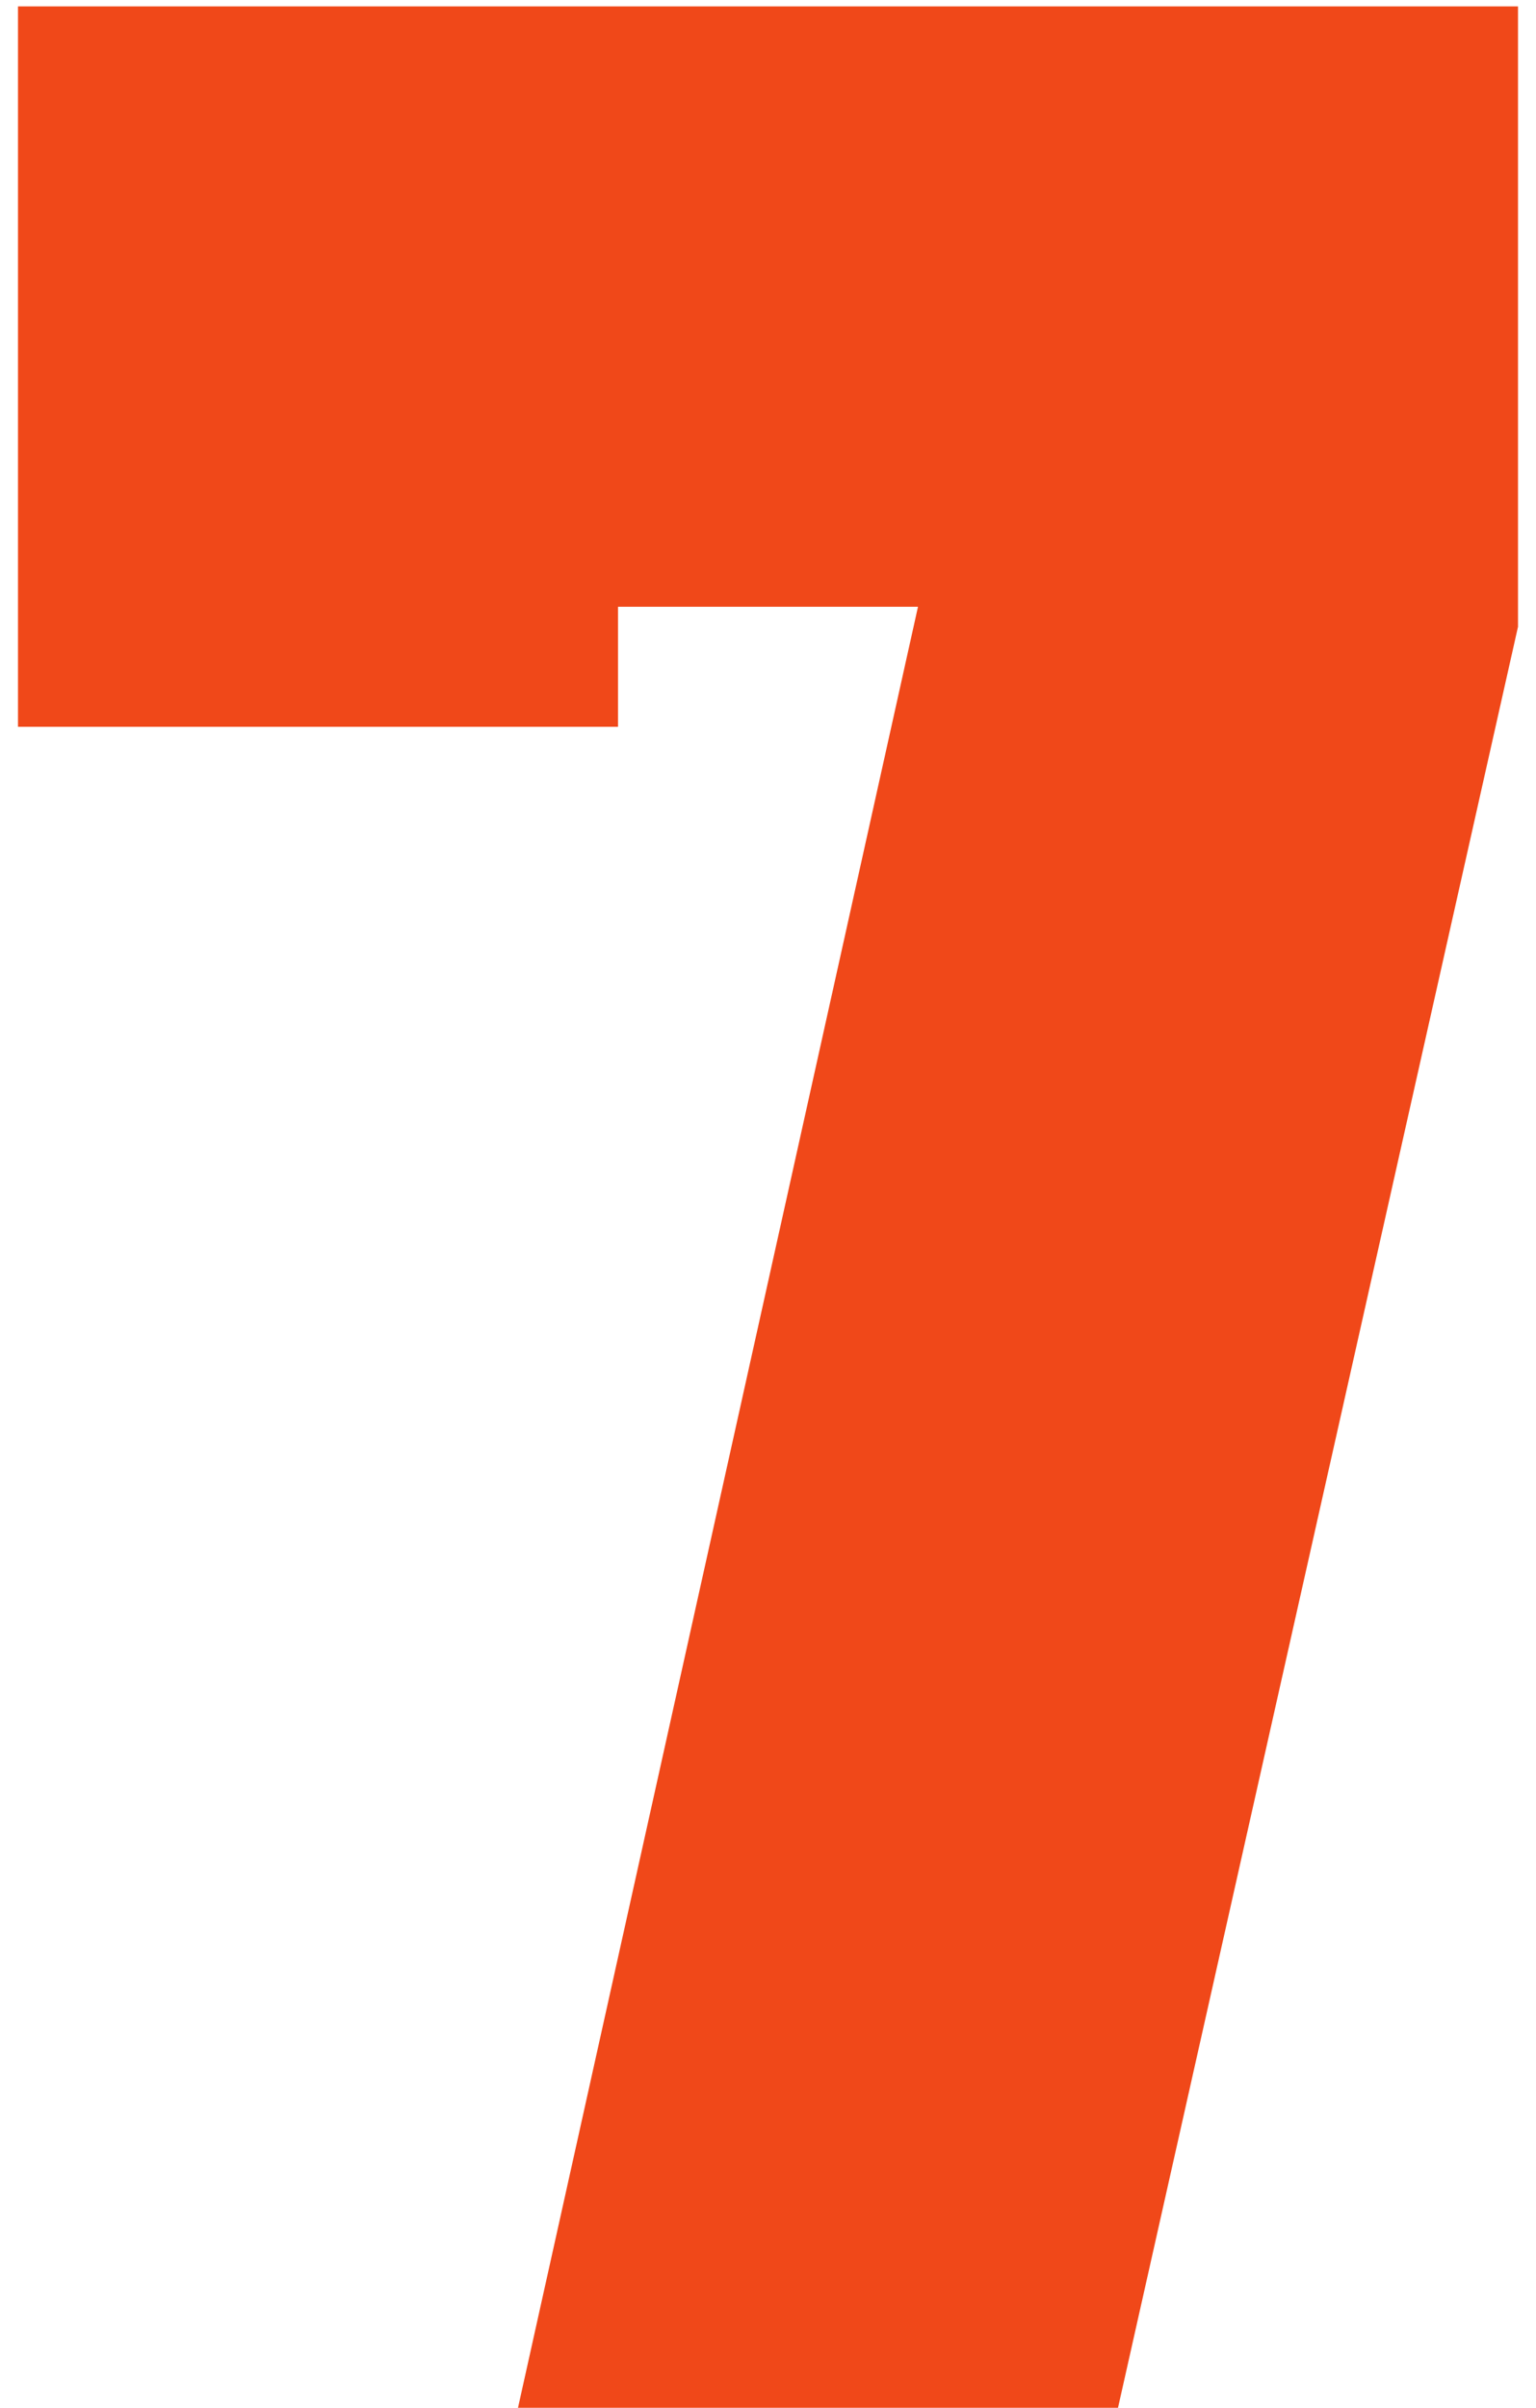 <?xml version="1.0" encoding="UTF-8"?>
<svg width="60px" height="94px" viewBox="0 0 60 94" version="1.1" xmlns="http://www.w3.org/2000/svg" xmlns:xlink="http://www.w3.org/1999/xlink">
    <!-- Generator: Sketch 53.1 (72631) - https://sketchapp.com -->
    <title>7</title>
    <desc>Created with Sketch.</desc>
    <g id="Page-1" stroke="none" stroke-width="1" fill="none" fill-rule="evenodd">
        <g id="Artboard" transform="translate(-670, -415)" fill="#F04819" fill-rule="nonzero">
            <polygon id="7" points="690.234 509 705.859 438.688 694.141 438.688 694.141 443.375 670.703 443.375 670.703 415.25 729.297 415.25 729.297 439.469 713.672 509"></polygon>
        </g>
    </g>
</svg>